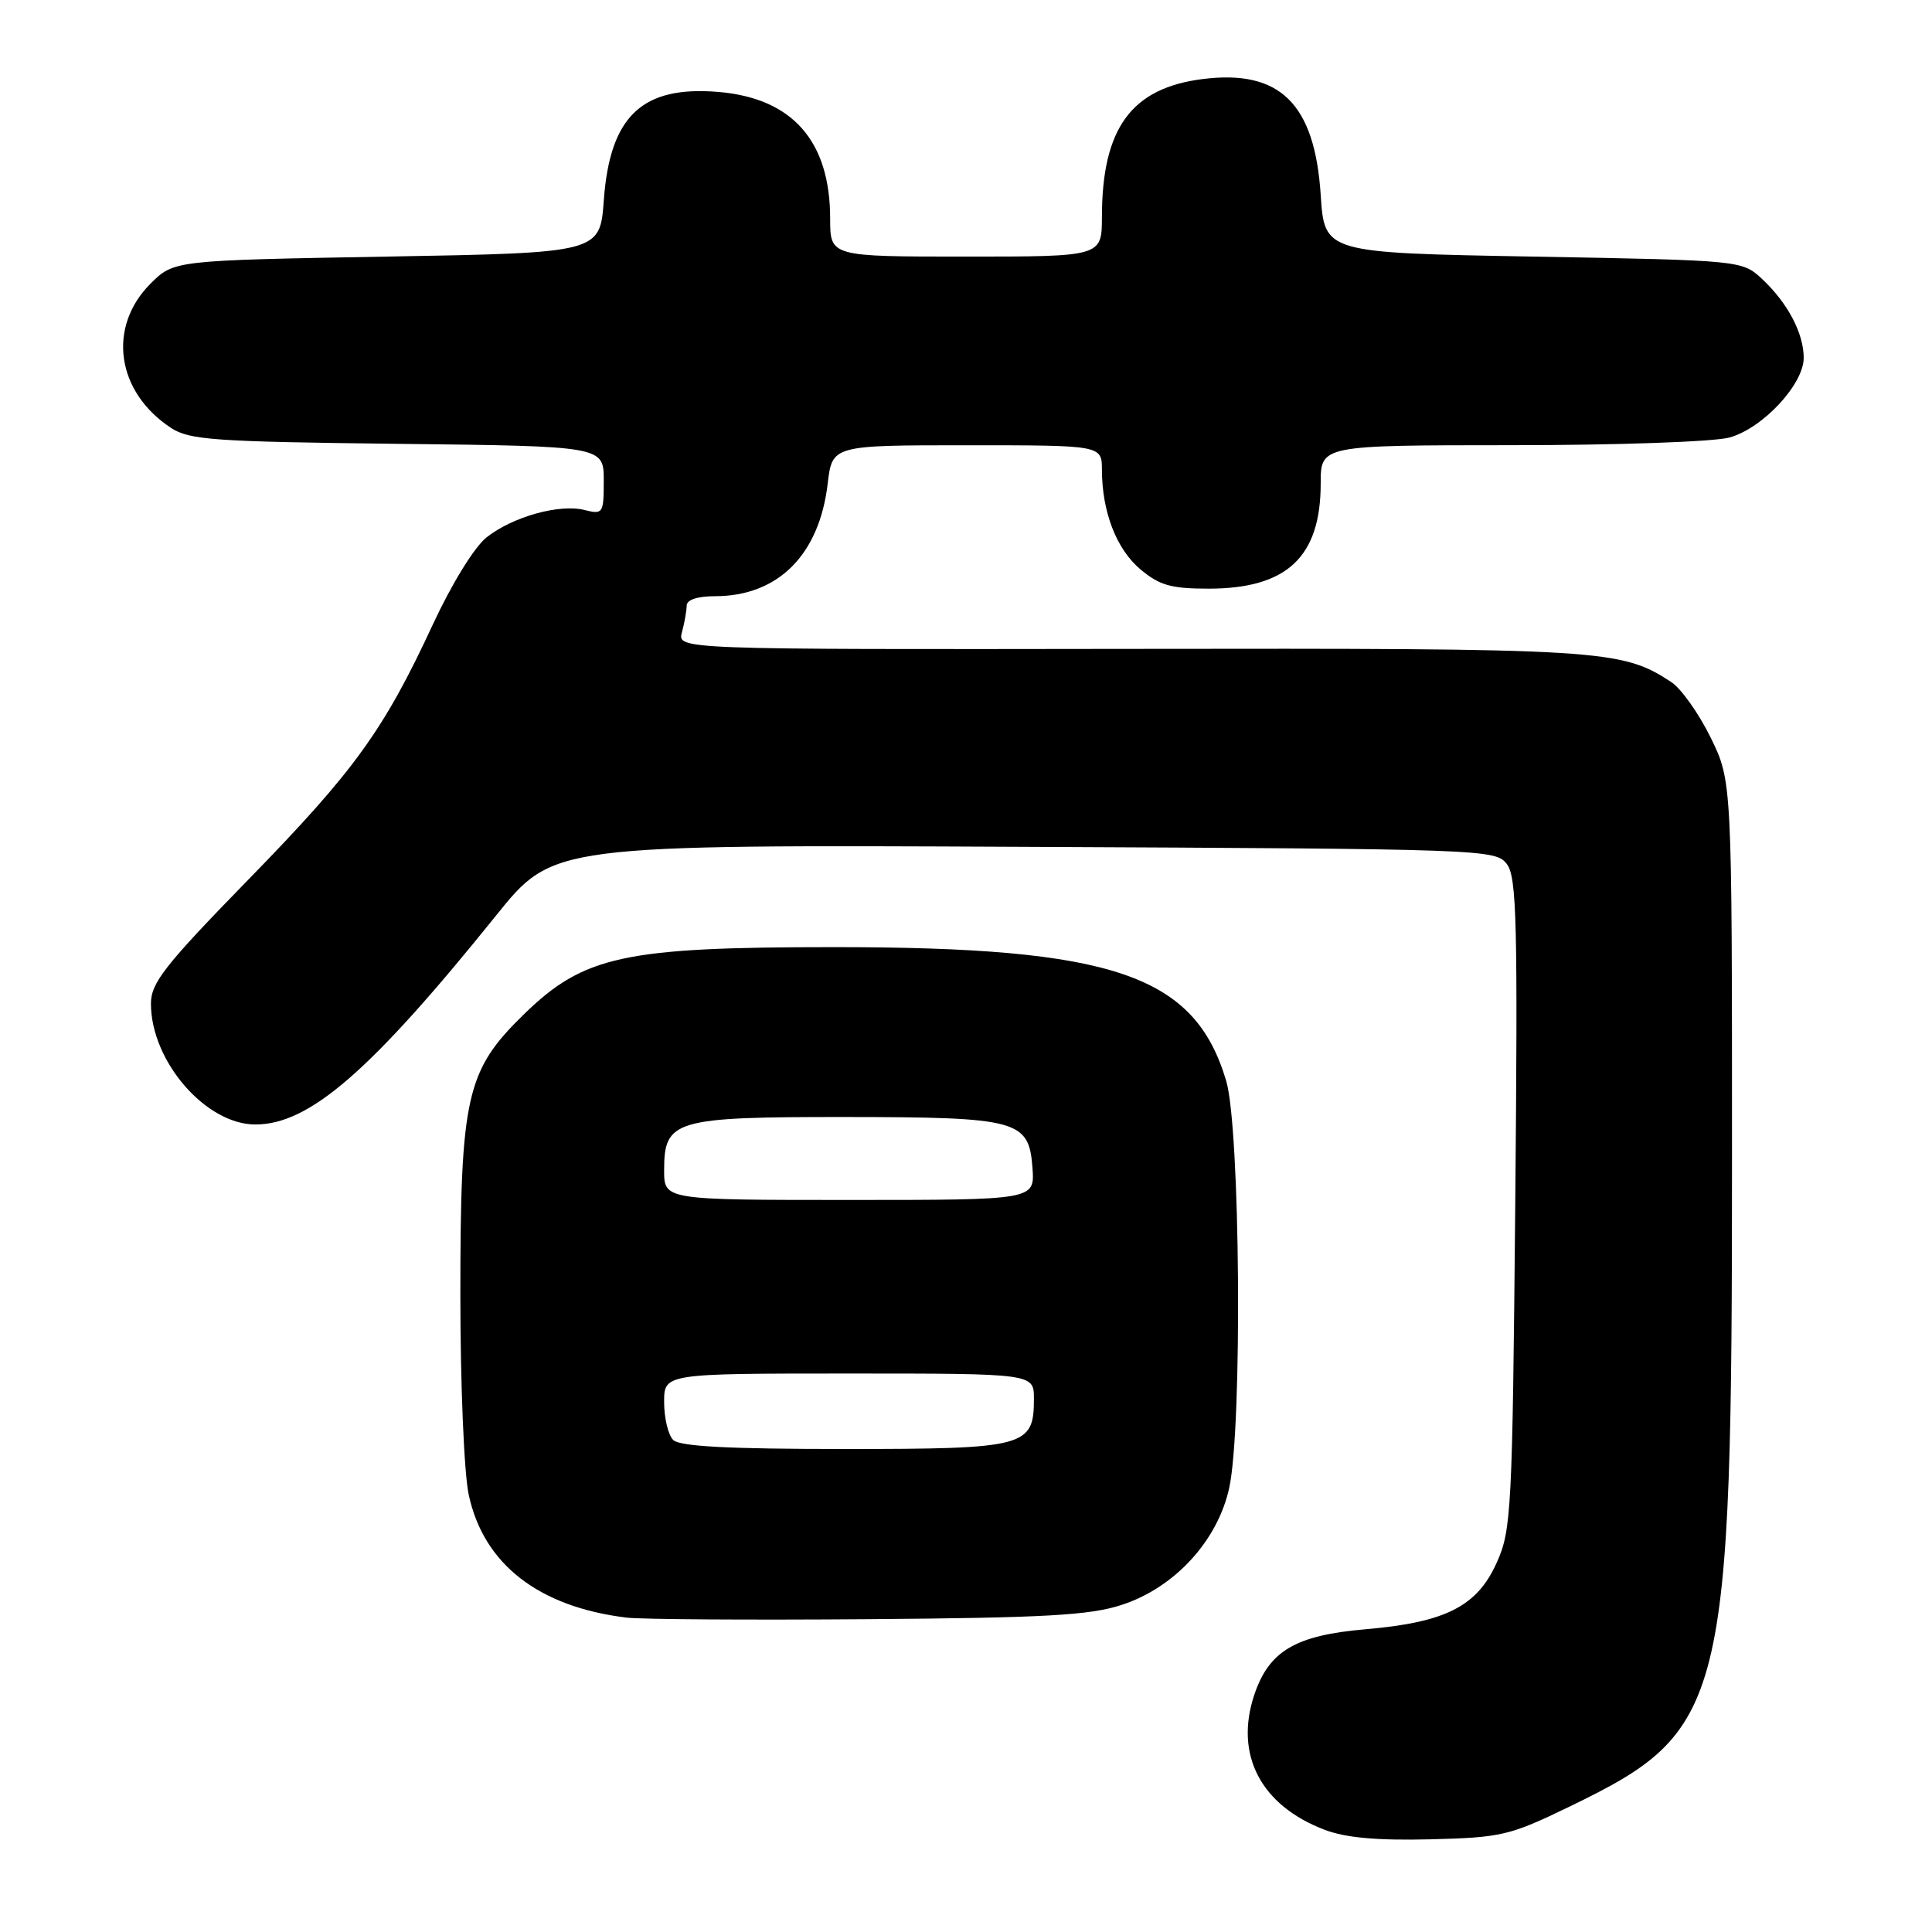 <?xml version="1.0" encoding="UTF-8" standalone="no"?>
<!DOCTYPE svg PUBLIC "-//W3C//DTD SVG 1.1//EN" "http://www.w3.org/Graphics/SVG/1.1/DTD/svg11.dtd" >
<svg xmlns="http://www.w3.org/2000/svg" xmlns:xlink="http://www.w3.org/1999/xlink" version="1.1" viewBox="0 0 256 256">
 <g >
 <path fill="currentColor"
d=" M 208.02 239.36 C 228.73 229.32 229.50 226.23 229.50 153.00 C 229.50 103.50 229.50 103.50 226.66 97.71 C 225.10 94.53 222.75 91.23 221.46 90.38 C 214.82 86.03 212.48 85.89 149.63 85.98 C 89.75 86.06 89.75 86.06 90.36 83.78 C 90.70 82.53 90.98 80.94 90.99 80.25 C 90.99 79.47 92.42 79.00 94.75 79.00 C 103.09 78.99 108.56 73.54 109.67 64.10 C 110.28 59.00 110.28 59.00 128.14 59.00 C 146.00 59.00 146.00 59.00 146.01 62.25 C 146.02 67.81 147.93 72.77 151.11 75.44 C 153.63 77.56 155.17 78.00 160.13 78.00 C 170.53 78.00 175.00 73.81 175.00 64.05 C 175.00 59.00 175.00 59.00 200.25 58.99 C 214.31 58.99 227.13 58.54 229.17 57.97 C 233.58 56.75 239.00 50.92 239.00 47.42 C 239.00 44.17 236.88 40.15 233.52 37.00 C 230.84 34.50 230.84 34.50 203.17 34.00 C 175.50 33.50 175.50 33.50 175.00 25.82 C 174.21 13.73 169.60 9.19 159.39 10.47 C 149.92 11.65 146.02 16.98 146.01 28.75 C 146.00 34.00 146.00 34.00 128.00 34.00 C 110.00 34.00 110.00 34.00 110.00 28.97 C 110.00 18.67 104.99 13.00 95.17 12.18 C 85.09 11.34 80.83 15.37 80.01 26.50 C 79.50 33.50 79.50 33.50 51.27 34.00 C 23.04 34.50 23.04 34.50 19.94 37.59 C 14.19 43.35 15.41 51.94 22.66 56.70 C 25.10 58.30 28.40 58.53 52.70 58.81 C 80.00 59.12 80.00 59.12 80.00 63.67 C 80.00 68.04 79.90 68.19 77.46 67.58 C 74.13 66.74 67.96 68.46 64.49 71.19 C 62.88 72.45 59.89 77.30 57.39 82.67 C 50.85 96.78 46.98 102.13 32.91 116.55 C 21.80 127.94 20.00 130.24 20.00 132.99 C 20.00 140.61 27.26 149.00 33.84 149.00 C 41.01 149.00 49.14 141.93 65.75 121.29 C 73.29 111.92 73.29 111.92 135.72 112.21 C 196.82 112.49 198.19 112.54 199.67 114.50 C 200.98 116.23 201.12 122.30 200.78 159.50 C 200.40 200.25 200.27 202.74 198.32 207.07 C 195.72 212.86 191.54 214.98 180.89 215.89 C 171.65 216.69 168.15 218.76 166.20 224.57 C 163.55 232.51 167.06 239.24 175.53 242.46 C 178.32 243.52 182.48 243.89 189.52 243.72 C 198.98 243.48 200.03 243.23 208.02 239.36 Z  M 148.62 212.66 C 155.65 210.38 161.38 204.13 162.89 197.10 C 164.64 188.90 164.34 149.52 162.48 143.23 C 158.30 129.16 147.56 125.50 110.50 125.50 C 82.65 125.50 77.37 126.65 69.41 134.41 C 61.77 141.86 61.00 145.27 61.00 171.63 C 61.00 183.42 61.49 195.21 62.11 198.07 C 64.08 207.25 71.35 212.91 83.00 214.34 C 84.92 214.58 99.32 214.67 115.00 214.55 C 138.45 214.37 144.41 214.04 148.62 212.66 Z  M 89.20 190.80 C 88.54 190.14 88.00 187.89 88.00 185.80 C 88.00 182.00 88.00 182.00 112.50 182.00 C 137.00 182.00 137.00 182.00 137.00 185.35 C 137.00 191.71 135.91 192.00 111.87 192.00 C 96.50 192.00 90.06 191.66 89.20 190.80 Z  M 88.00 155.06 C 88.00 148.39 89.35 148.00 111.97 148.01 C 134.96 148.03 136.34 148.41 136.81 154.77 C 137.11 159.00 137.11 159.00 112.56 159.00 C 88.00 159.00 88.00 159.00 88.00 155.06 Z "/>
</g>
</svg>